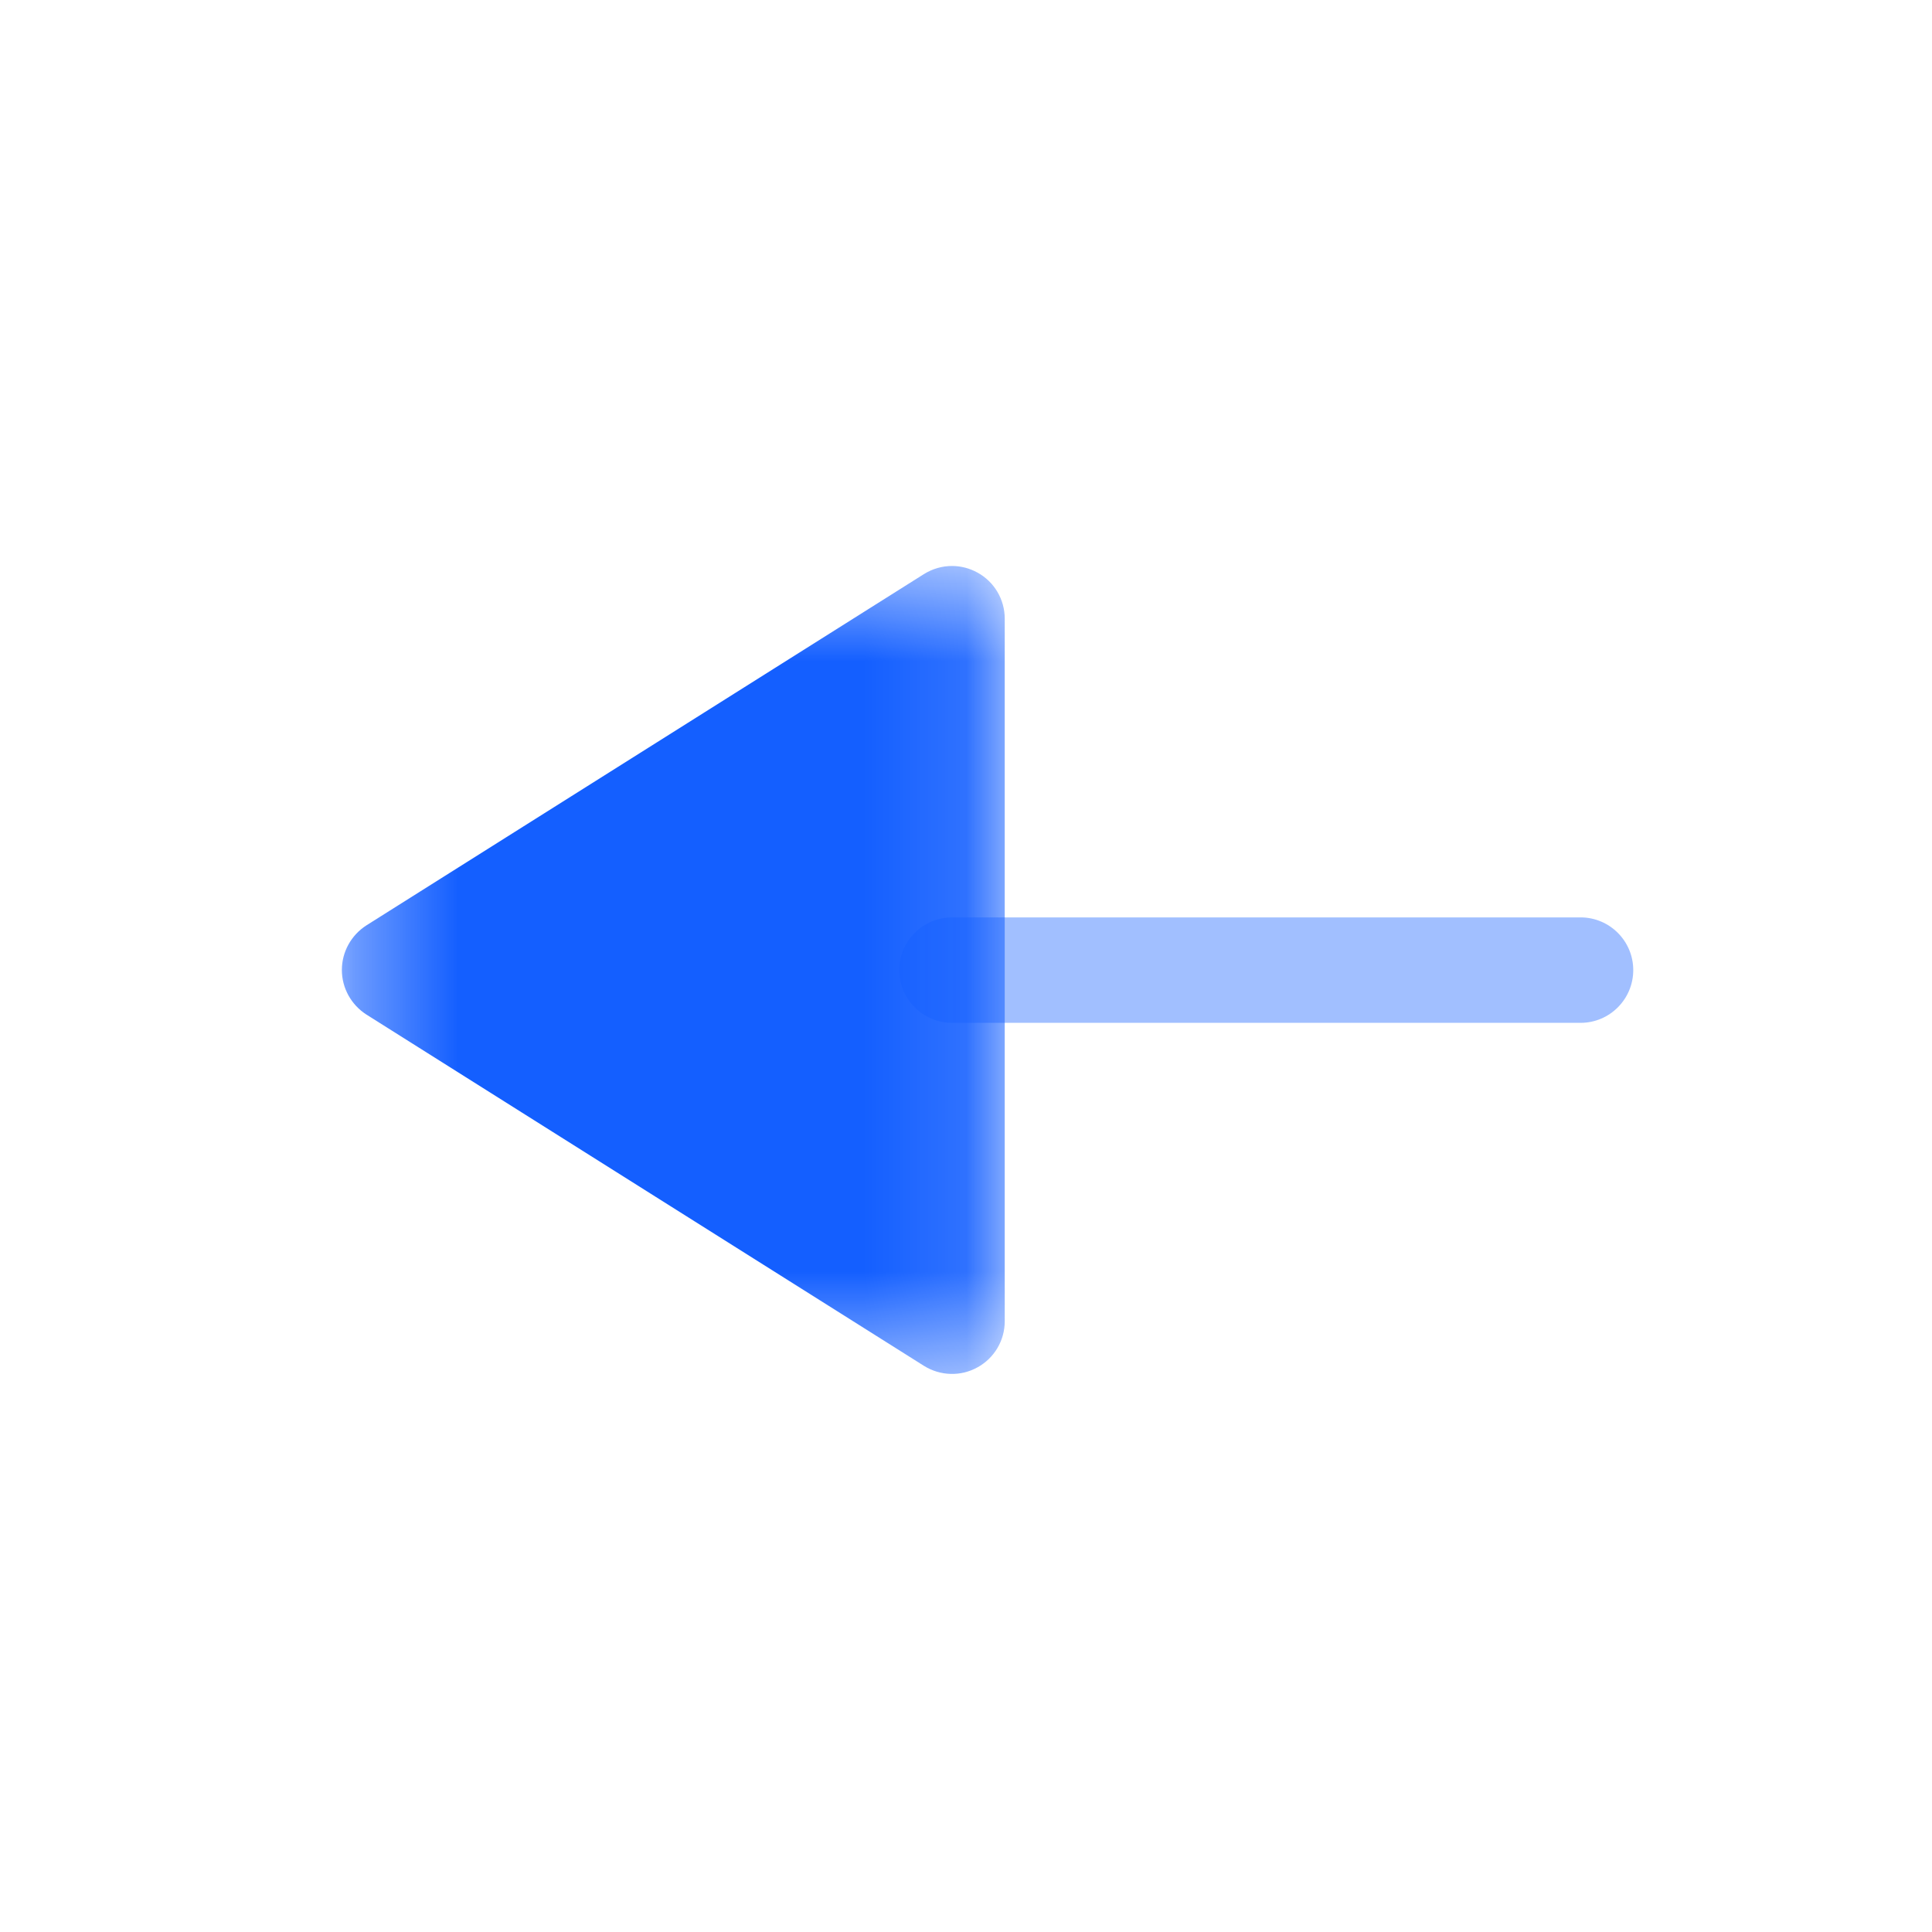 <svg width="19" height="19" viewBox="0 0 19 19" fill="none" xmlns="http://www.w3.org/2000/svg">
<g id="Iconly/Bulk/Arrow - Right 3">
<g id="Arrow - Right 3">
<path id="Fill 1" opacity="0.4" d="M15.544 9.022L9.363 9.022C9.077 9.022 8.844 9.255 8.844 9.54C8.844 9.826 9.077 10.059 9.363 10.059L15.544 10.059C15.83 10.059 16.062 9.826 16.062 9.54C16.062 9.255 15.83 9.022 15.544 9.022Z" fill="#145FFF"/>
<g id="Group 5">
<mask id="mask0_5397_68928" style="mask-type:luminance" maskUnits="userSpaceOnUse" x="3" y="5" width="7" height="9">
<path id="Clip 4" fill-rule="evenodd" clip-rule="evenodd" d="M9.881 13.512L9.881 5.566L3.362 5.566L3.362 13.512L9.881 13.512Z" fill="white"/>
</mask>
<g mask="url(#mask0_5397_68928)">
<path id="Fill 3" d="M9.363 5.566C9.266 5.566 9.171 5.593 9.086 5.646L3.604 9.1C3.454 9.196 3.362 9.361 3.362 9.539C3.362 9.717 3.454 9.882 3.604 9.978L9.086 13.432C9.246 13.532 9.448 13.539 9.613 13.447C9.779 13.356 9.881 13.182 9.881 12.994L9.881 6.084C9.881 5.896 9.779 5.722 9.613 5.631C9.535 5.588 9.448 5.566 9.363 5.566Z" fill="#145FFF"/>
</g>
</g>
</g>
</g>
</svg>
